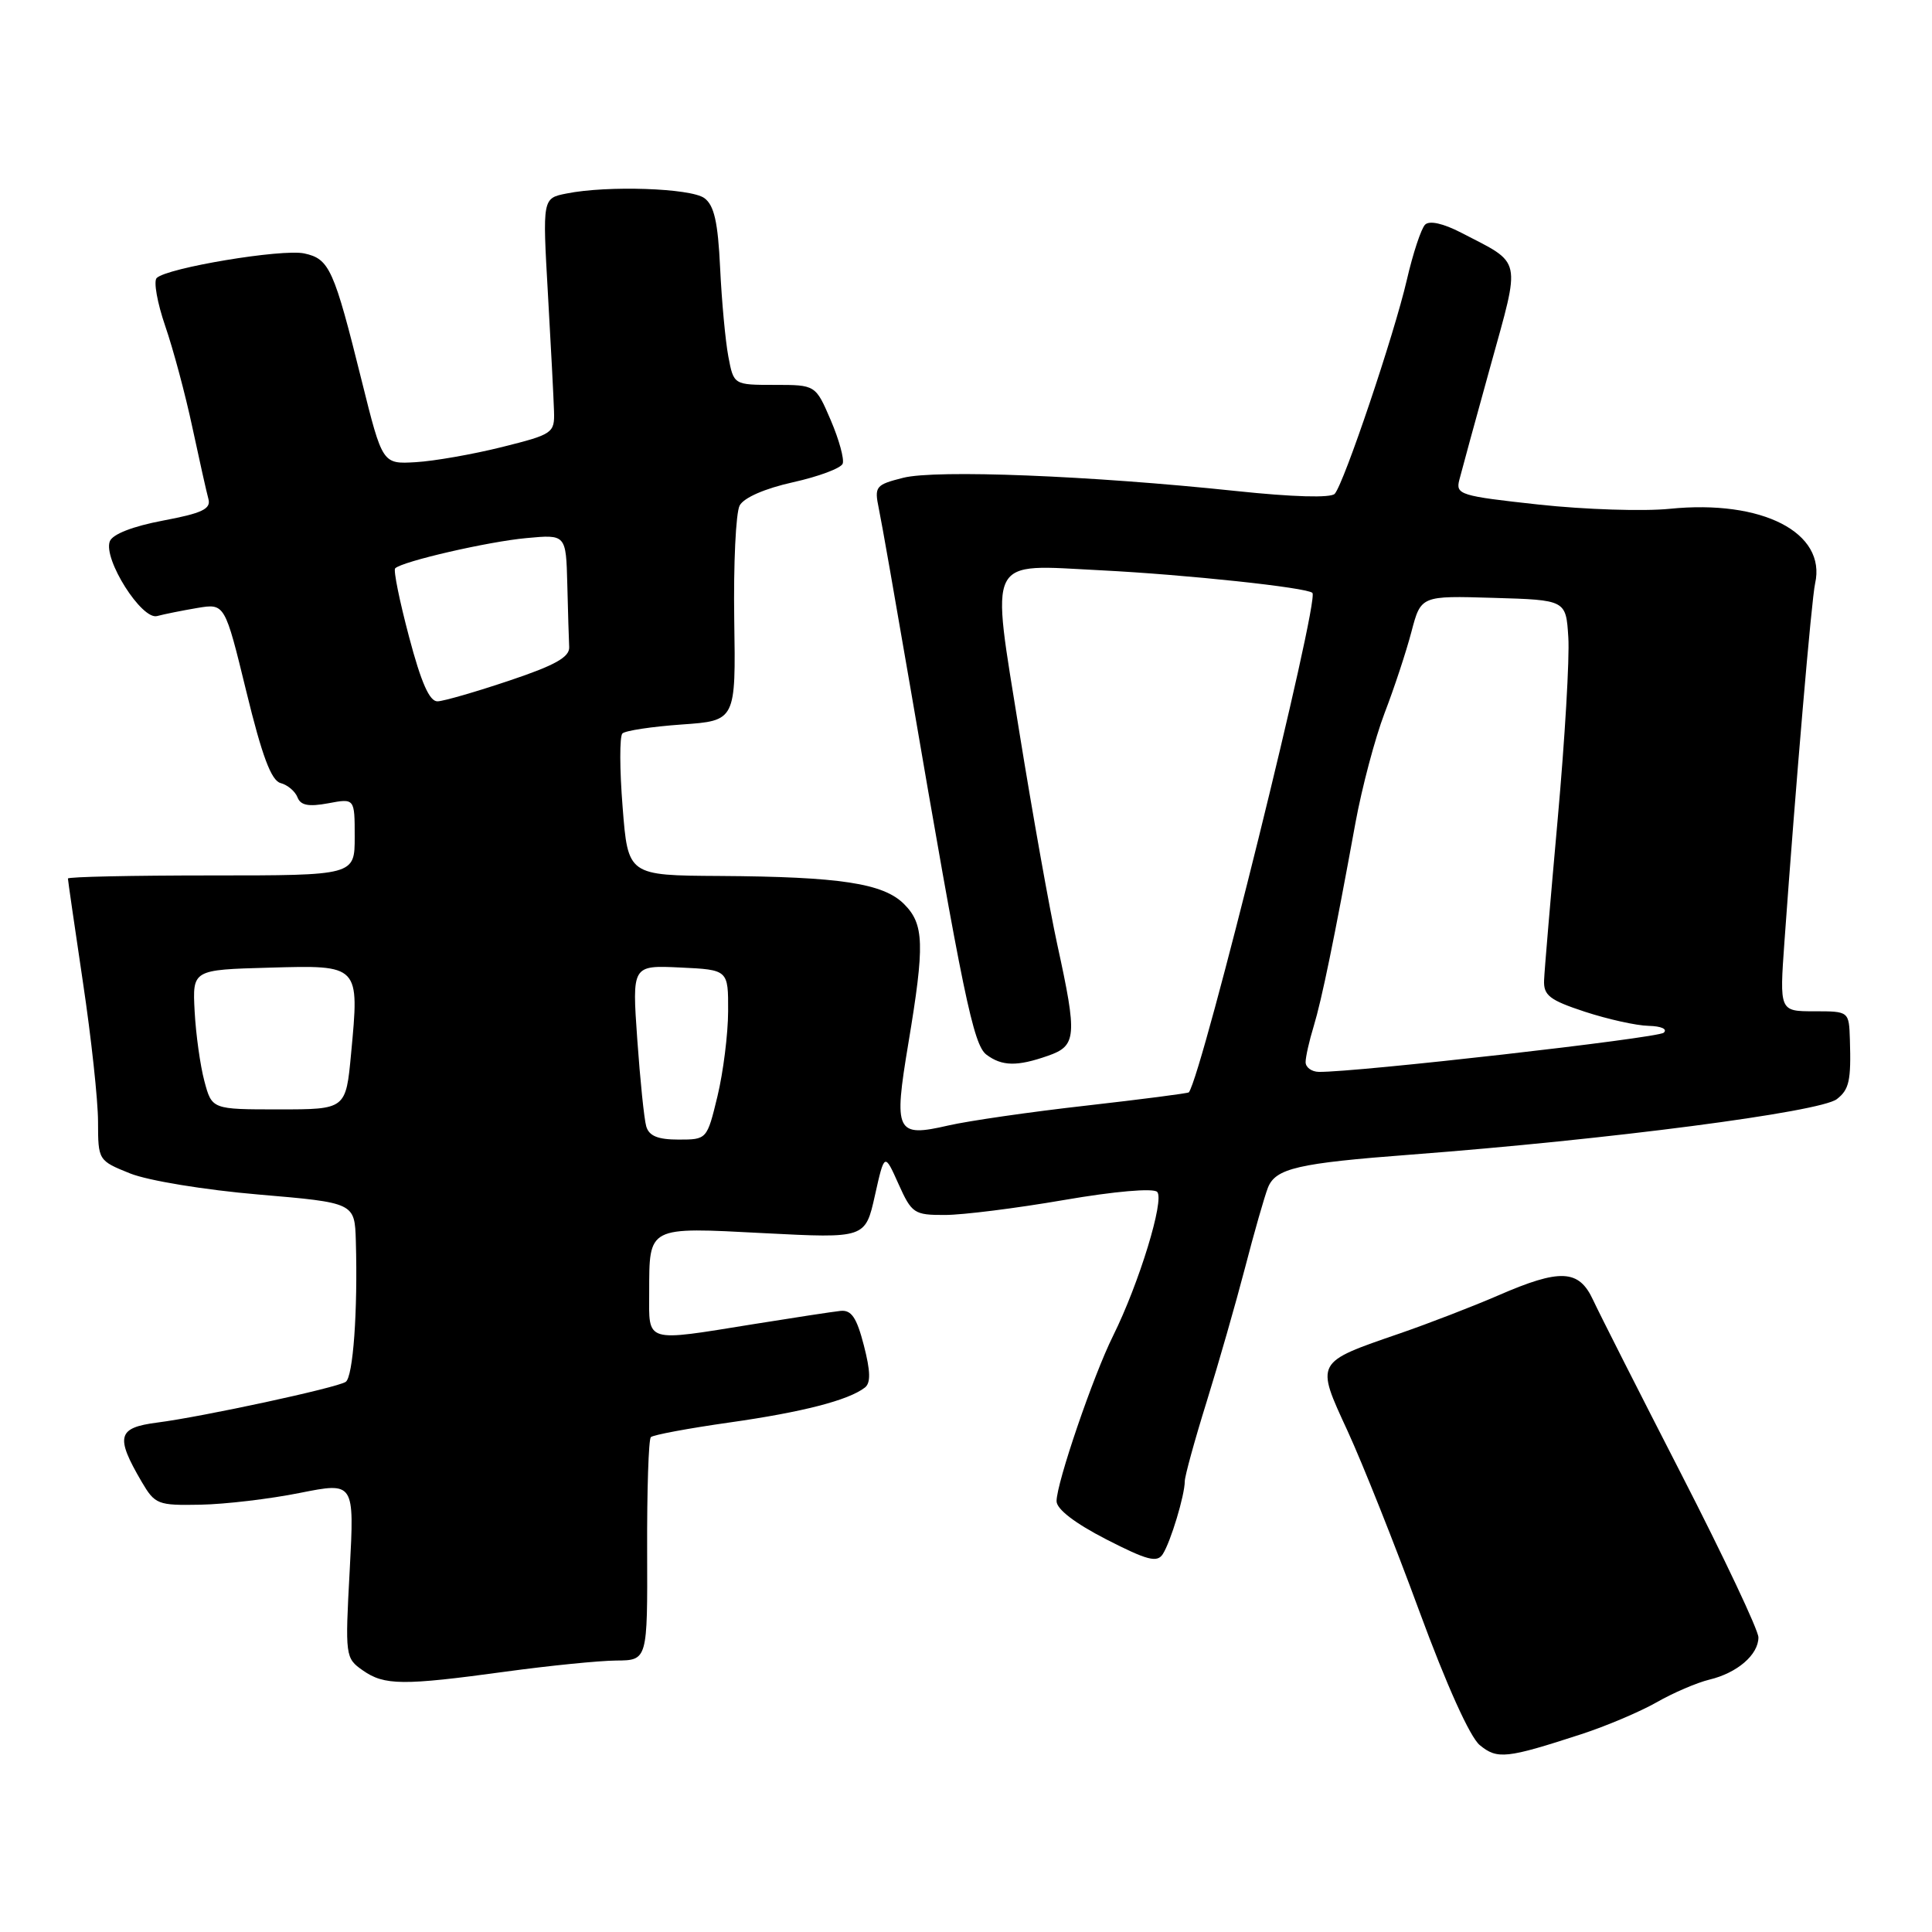 <?xml version="1.0" encoding="UTF-8" standalone="no"?>
<!DOCTYPE svg PUBLIC "-//W3C//DTD SVG 1.1//EN" "http://www.w3.org/Graphics/SVG/1.1/DTD/svg11.dtd" >
<svg xmlns="http://www.w3.org/2000/svg" xmlns:xlink="http://www.w3.org/1999/xlink" version="1.1" viewBox="0 0 256 256">
 <g >
 <path fill="currentColor"
d=" M 209.50 229.80 C 212.80 228.73 217.30 226.82 219.50 225.57 C 221.70 224.31 224.85 222.96 226.50 222.56 C 230.19 221.68 233.00 219.26 233.00 216.96 C 233.00 216.01 228.41 206.30 222.80 195.37 C 217.19 184.44 211.92 174.04 211.09 172.25 C 209.21 168.19 206.75 168.07 198.50 171.66 C 195.20 173.09 189.35 175.35 185.50 176.68 C 174.20 180.57 174.30 180.38 178.57 189.63 C 180.56 193.96 184.84 204.70 188.07 213.50 C 191.67 223.28 194.78 230.18 196.08 231.24 C 198.40 233.15 199.61 233.02 209.50 229.80 Z  M 67.00 221.50 C 72.78 220.71 79.37 220.05 81.65 220.03 C 85.80 220.00 85.80 220.00 85.75 205.48 C 85.72 197.50 85.94 190.72 86.24 190.43 C 86.54 190.13 91.22 189.26 96.64 188.49 C 106.31 187.12 112.42 185.55 114.60 183.86 C 115.39 183.25 115.35 181.69 114.46 178.25 C 113.51 174.57 112.81 173.55 111.37 173.70 C 110.34 173.81 105.17 174.60 99.88 175.45 C 85.30 177.80 86.00 178.01 86.02 171.25 C 86.04 162.43 85.73 162.59 101.23 163.40 C 114.66 164.09 114.66 164.09 115.93 158.41 C 117.20 152.74 117.20 152.74 119.05 156.87 C 120.81 160.79 121.13 161.00 125.20 160.99 C 127.57 160.99 134.66 160.10 140.97 159.01 C 147.69 157.85 152.81 157.41 153.33 157.93 C 154.34 158.94 150.94 170.05 147.49 177.00 C 144.85 182.31 140.00 196.50 140.00 198.91 C 140.00 199.97 142.42 201.83 146.58 203.97 C 152.03 206.76 153.33 207.10 154.08 205.92 C 155.12 204.30 156.99 198.12 156.99 196.26 C 157.00 195.58 158.29 190.86 159.88 185.76 C 161.46 180.67 163.75 172.68 164.97 168.00 C 166.18 163.32 167.55 158.55 168.00 157.39 C 169.01 154.81 171.93 154.13 187.00 152.99 C 213.16 151.00 241.18 147.35 243.39 145.64 C 245.03 144.37 245.29 143.19 245.12 137.75 C 245.00 134.00 245.00 134.00 240.39 134.00 C 235.79 134.00 235.79 134.00 236.45 124.75 C 237.93 104.06 240.04 79.37 240.51 77.32 C 242.04 70.56 233.50 66.18 221.24 67.42 C 217.80 67.77 210.00 67.52 203.91 66.86 C 193.46 65.72 192.86 65.54 193.37 63.58 C 193.66 62.44 195.51 55.66 197.49 48.52 C 201.53 33.92 201.78 35.06 193.63 30.84 C 191.23 29.60 189.41 29.19 188.83 29.77 C 188.31 30.29 187.22 33.59 186.41 37.10 C 184.73 44.35 178.10 64.02 176.86 65.43 C 176.35 66.00 171.32 65.86 163.77 65.06 C 144.49 63.02 124.02 62.21 119.68 63.31 C 116.01 64.24 115.84 64.45 116.45 67.40 C 116.81 69.10 118.67 79.72 120.61 91.00 C 127.60 131.82 128.97 138.45 130.71 139.75 C 132.77 141.29 134.77 141.33 138.85 139.90 C 142.66 138.58 142.76 137.35 140.10 125.18 C 139.06 120.41 136.80 107.73 135.07 97.01 C 131.28 73.37 130.56 74.80 145.91 75.57 C 157.16 76.14 173.19 77.85 173.90 78.56 C 174.87 79.53 159.34 142.30 157.53 144.74 C 157.43 144.87 151.31 145.66 143.93 146.50 C 136.54 147.33 128.33 148.52 125.67 149.13 C 118.72 150.73 118.39 150.06 120.36 138.26 C 122.55 125.14 122.46 122.46 119.79 119.79 C 117.04 117.04 111.31 116.17 95.36 116.07 C 83.21 116.00 83.21 116.00 82.50 106.94 C 82.10 101.96 82.09 97.58 82.47 97.19 C 82.85 96.81 86.39 96.28 90.33 96.00 C 97.50 95.50 97.50 95.50 97.29 82.10 C 97.18 74.73 97.50 67.93 98.01 66.98 C 98.57 65.94 101.35 64.73 105.08 63.90 C 108.47 63.15 111.43 62.04 111.66 61.44 C 111.89 60.84 111.18 58.25 110.08 55.68 C 108.07 51.00 108.07 51.00 102.65 51.00 C 97.22 51.00 97.22 51.00 96.51 47.25 C 96.12 45.19 95.63 39.90 95.42 35.50 C 95.13 29.41 94.63 27.20 93.33 26.25 C 91.52 24.93 80.48 24.55 75.07 25.64 C 71.88 26.27 71.88 26.27 72.60 38.89 C 73.00 45.82 73.36 52.85 73.41 54.50 C 73.50 57.39 73.26 57.55 66.50 59.24 C 62.65 60.20 57.51 61.10 55.09 61.24 C 50.68 61.50 50.68 61.50 47.94 50.50 C 44.24 35.60 43.65 34.30 40.31 33.58 C 37.36 32.95 22.11 35.49 20.76 36.84 C 20.33 37.27 20.84 40.13 21.89 43.19 C 22.95 46.26 24.57 52.30 25.49 56.63 C 26.42 60.96 27.37 65.23 27.62 66.13 C 27.97 67.44 26.77 68.01 21.60 68.98 C 17.59 69.74 14.91 70.78 14.55 71.73 C 13.65 74.08 18.78 82.19 20.82 81.63 C 21.74 81.38 24.14 80.90 26.14 80.56 C 29.79 79.95 29.79 79.95 32.64 91.63 C 34.72 100.17 35.94 103.43 37.18 103.76 C 38.10 104.00 39.11 104.85 39.42 105.65 C 39.83 106.72 40.89 106.92 43.49 106.44 C 47.00 105.78 47.00 105.78 47.00 110.89 C 47.00 116.00 47.00 116.00 28.00 116.00 C 17.55 116.00 9.00 116.18 9.00 116.41 C 9.00 116.64 9.90 122.82 10.99 130.16 C 12.09 137.50 12.99 145.81 12.99 148.64 C 13.00 153.75 13.02 153.79 17.25 155.49 C 19.63 156.44 27.10 157.67 34.25 158.28 C 47.00 159.37 47.00 159.37 47.15 164.44 C 47.42 173.70 46.79 182.49 45.80 183.11 C 44.54 183.91 26.83 187.73 20.82 188.50 C 15.56 189.18 15.26 190.34 18.77 196.34 C 20.54 199.35 20.90 199.49 26.56 199.38 C 29.83 199.32 35.75 198.62 39.73 197.82 C 46.96 196.38 46.96 196.38 46.34 208.03 C 45.72 219.48 45.75 219.71 48.08 221.34 C 50.93 223.34 53.39 223.36 67.00 221.50 Z  M 85.63 149.25 C 85.35 148.29 84.82 143.09 84.44 137.70 C 83.75 127.90 83.75 127.90 90.13 128.20 C 96.50 128.50 96.50 128.50 96.48 134.00 C 96.47 137.03 95.83 142.09 95.07 145.25 C 93.68 150.99 93.67 151.00 89.91 151.00 C 87.17 151.00 86.00 150.52 85.63 149.25 Z  M 27.08 143.25 C 26.53 141.19 25.95 137.03 25.79 134.00 C 25.50 128.50 25.50 128.50 35.67 128.22 C 47.70 127.88 47.63 127.81 46.52 139.62 C 45.83 147.00 45.83 147.00 36.95 147.00 C 28.08 147.00 28.08 147.00 27.08 143.25 Z  M 173.00 140.74 C 173.00 140.05 173.48 137.91 174.07 135.99 C 175.14 132.46 176.78 124.51 179.61 109.00 C 180.47 104.33 182.20 97.80 183.46 94.50 C 184.73 91.20 186.33 86.35 187.02 83.72 C 188.28 78.93 188.28 78.93 197.89 79.22 C 207.50 79.50 207.50 79.50 207.81 84.45 C 207.99 87.17 207.35 97.97 206.41 108.45 C 205.47 118.93 204.65 128.57 204.60 129.87 C 204.51 131.89 205.32 132.52 210.00 134.06 C 213.03 135.05 216.83 135.90 218.45 135.93 C 220.13 135.97 220.99 136.36 220.45 136.84 C 219.63 137.56 179.65 142.10 174.75 142.03 C 173.79 142.01 173.00 141.43 173.00 140.74 Z  M 54.20 84.38 C 52.94 79.63 52.11 75.55 52.36 75.31 C 53.27 74.39 64.69 71.76 69.75 71.30 C 75.00 70.81 75.00 70.81 75.17 77.41 C 75.26 81.03 75.37 84.79 75.42 85.75 C 75.48 87.07 73.54 88.16 67.50 90.18 C 63.10 91.66 58.82 92.90 57.99 92.93 C 56.92 92.98 55.81 90.48 54.20 84.38 Z "/>
</g>
</svg>